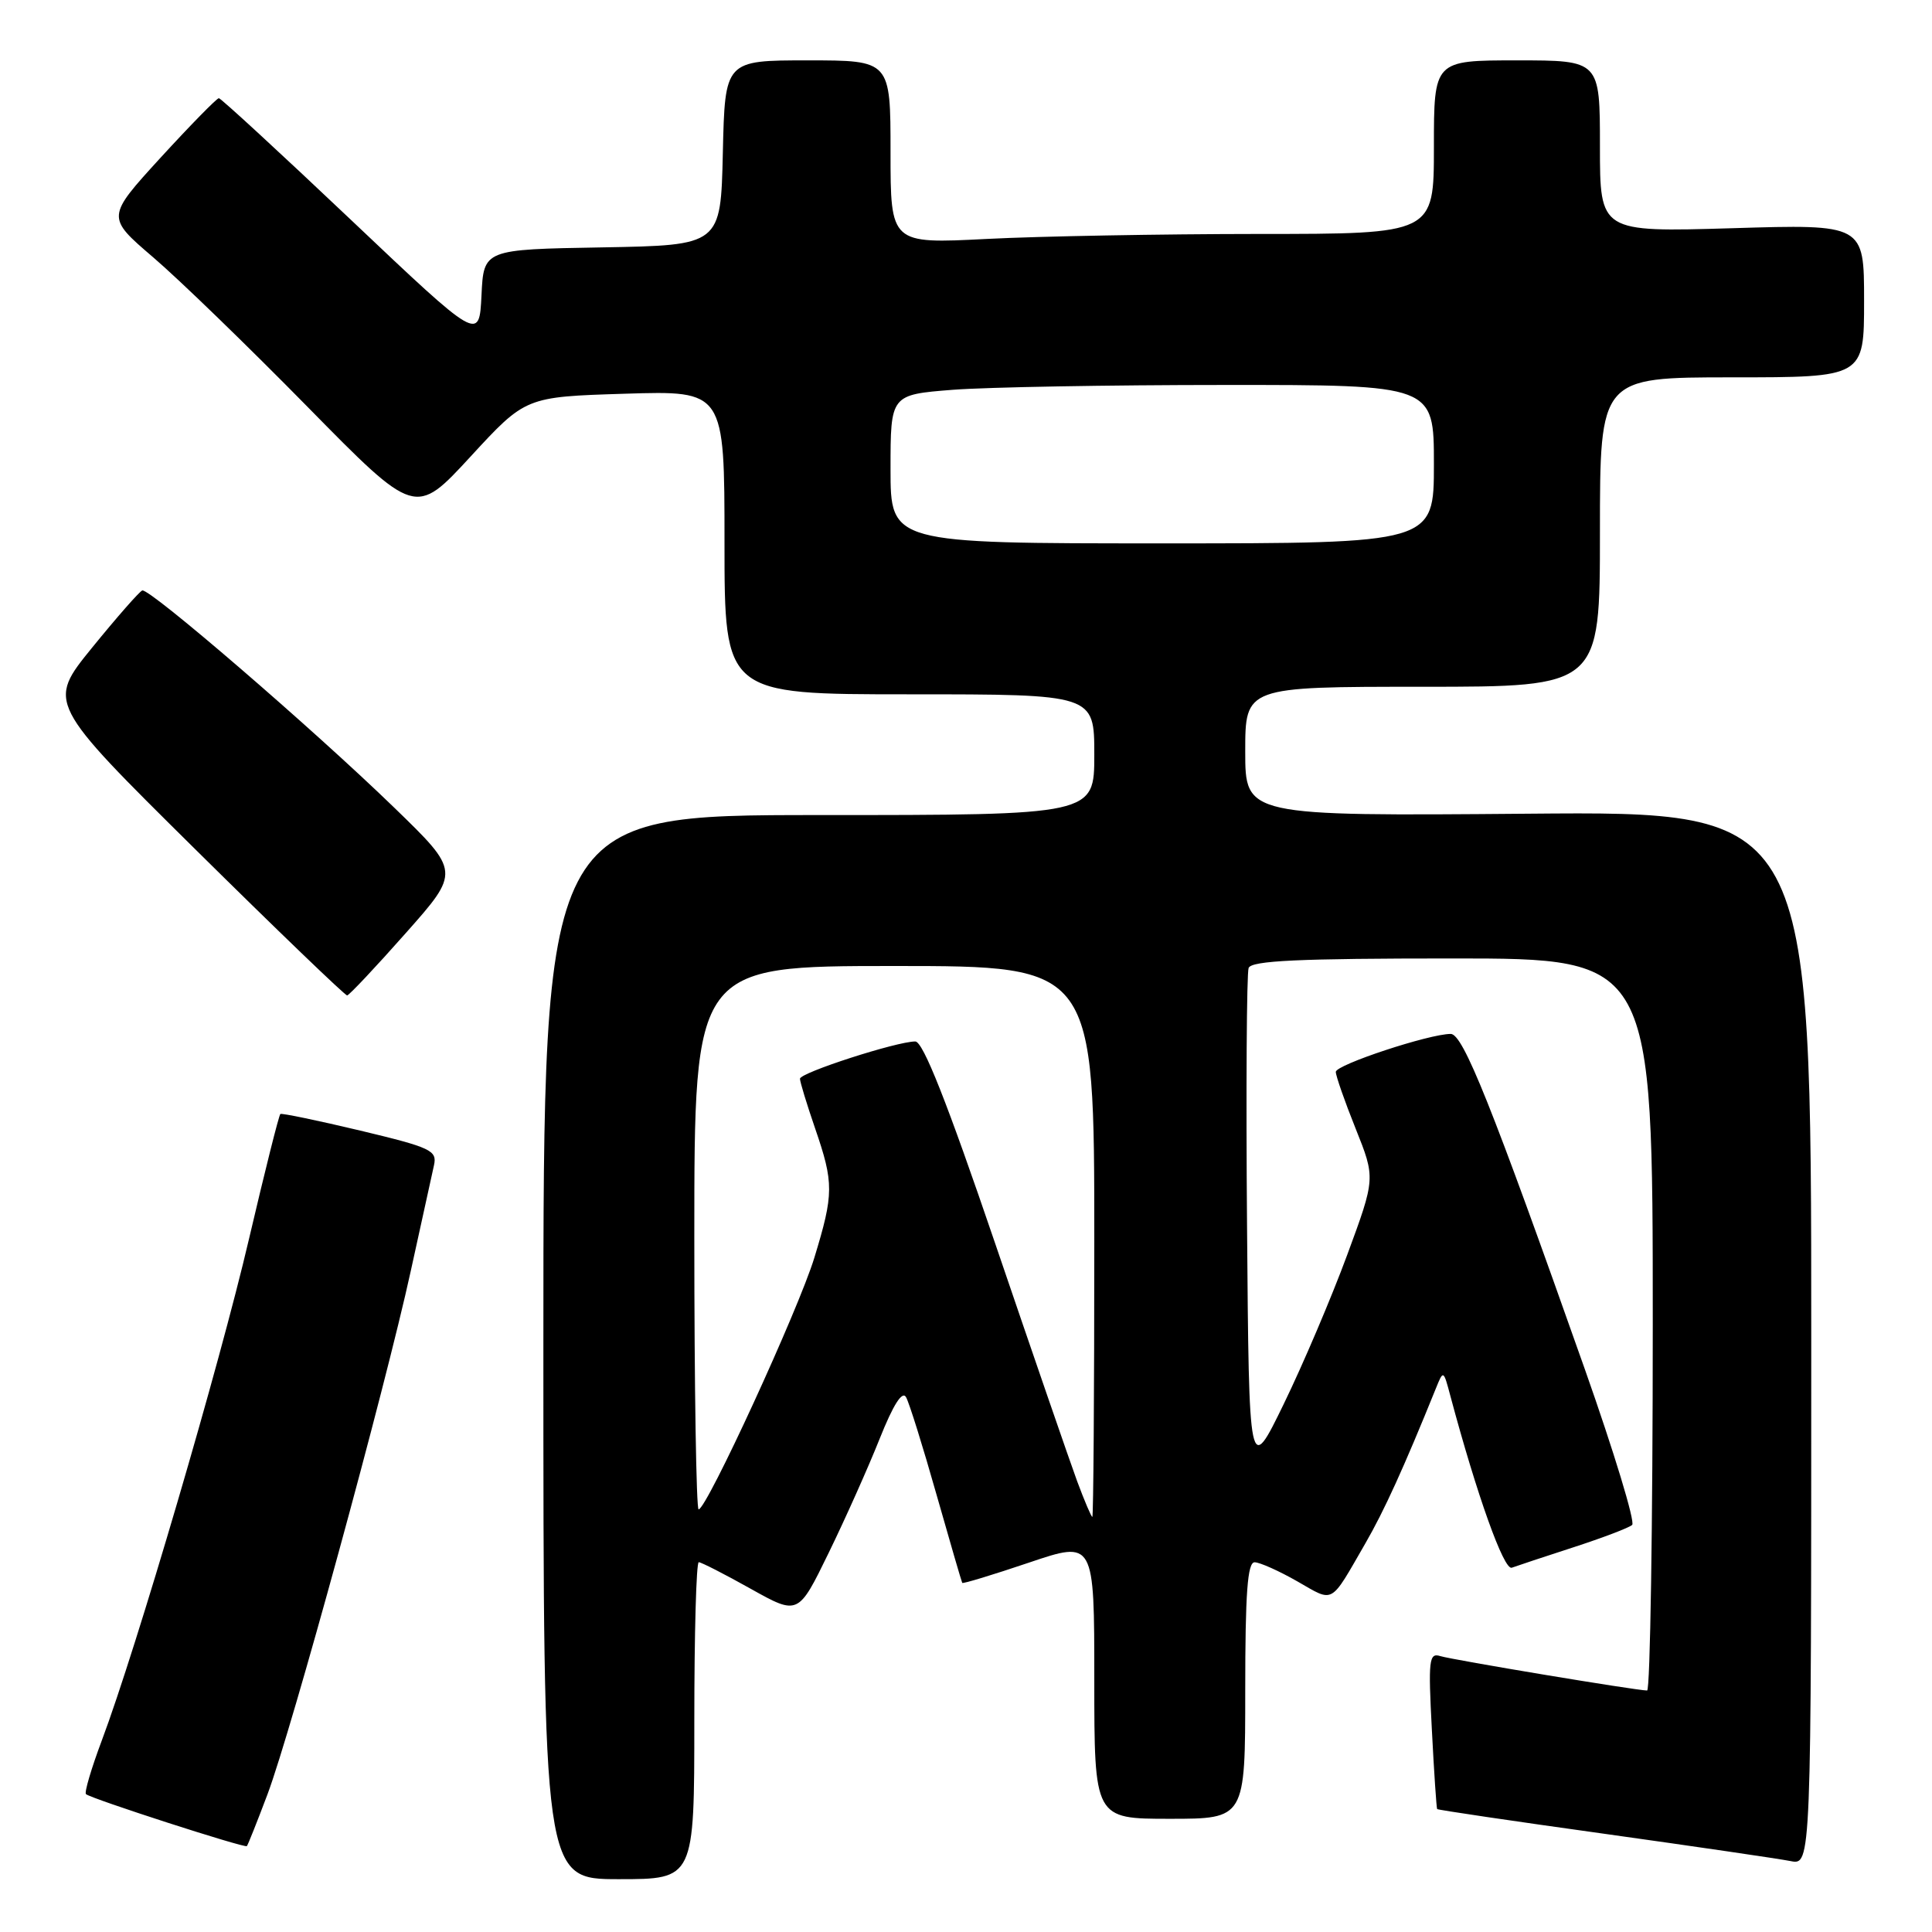<?xml version="1.0" encoding="UTF-8" standalone="no"?>
<!DOCTYPE svg PUBLIC "-//W3C//DTD SVG 1.1//EN" "http://www.w3.org/Graphics/SVG/1.1/DTD/svg11.dtd" >
<svg xmlns="http://www.w3.org/2000/svg" xmlns:xlink="http://www.w3.org/1999/xlink" version="1.1" viewBox="0 0 256 256">
 <g >
 <path fill="currentColor"
d=" M 92.00 228.00 C 92.00 216.45 92.26 207.00 92.59 207.00 C 92.91 207.00 96.01 208.58 99.47 210.52 C 105.77 214.04 105.77 214.04 109.80 205.77 C 112.02 201.22 115.06 194.41 116.56 190.64 C 118.37 186.10 119.56 184.24 120.06 185.14 C 120.48 185.89 122.29 191.68 124.08 198.00 C 125.88 204.33 127.42 209.61 127.50 209.74 C 127.59 209.88 131.56 208.67 136.33 207.06 C 145.00 204.13 145.00 204.13 145.00 222.56 C 145.00 241.00 145.00 241.00 155.00 241.00 C 165.00 241.00 165.00 241.00 165.00 224.00 C 165.00 211.06 165.30 207.00 166.25 207.01 C 166.94 207.02 169.49 208.16 171.92 209.55 C 176.82 212.35 176.18 212.72 180.92 204.50 C 183.41 200.19 186.01 194.48 190.25 184.00 C 191.26 181.50 191.26 181.50 192.19 185.00 C 195.69 198.08 199.27 208.11 200.32 207.73 C 200.97 207.49 204.65 206.27 208.50 205.02 C 212.35 203.77 215.85 202.44 216.27 202.06 C 216.69 201.67 213.87 192.39 210.00 181.43 C 197.63 146.41 193.86 137.00 192.23 137.00 C 189.37 137.00 177.00 141.09 177.00 142.03 C 177.00 142.55 178.18 145.94 179.63 149.55 C 182.26 156.12 182.26 156.12 178.50 166.31 C 176.43 171.92 172.66 180.78 170.12 186.00 C 165.50 195.50 165.50 195.50 165.24 162.51 C 165.09 144.36 165.19 128.95 165.45 128.26 C 165.83 127.29 172.08 127.00 192.47 127.00 C 219.00 127.00 219.00 127.00 219.00 175.50 C 219.00 202.18 218.66 224.00 218.25 224.00 C 216.83 224.00 192.50 219.95 190.84 219.44 C 189.35 218.97 189.24 219.95 189.73 229.21 C 190.02 234.87 190.34 239.60 190.43 239.71 C 190.52 239.83 200.47 241.30 212.54 242.98 C 224.62 244.67 235.74 246.30 237.25 246.60 C 240.00 247.16 240.00 247.16 240.00 177.33 C 240.00 107.50 240.00 107.50 202.50 107.82 C 165.00 108.13 165.00 108.13 165.00 99.57 C 165.00 91.00 165.00 91.00 188.50 91.00 C 212.00 91.00 212.00 91.00 212.00 70.50 C 212.00 50.00 212.00 50.00 229.50 50.00 C 247.00 50.00 247.00 50.00 247.00 39.86 C 247.00 29.71 247.00 29.71 229.50 30.24 C 212.00 30.76 212.00 30.76 212.00 19.38 C 212.00 8.00 212.00 8.00 201.00 8.00 C 190.00 8.00 190.00 8.00 190.00 19.50 C 190.00 31.00 190.00 31.00 166.75 31.00 C 153.96 31.01 137.76 31.30 130.75 31.66 C 118.00 32.31 118.00 32.31 118.00 20.15 C 118.00 8.00 118.00 8.00 107.03 8.00 C 96.06 8.00 96.06 8.00 95.78 20.25 C 95.50 32.50 95.50 32.50 79.80 32.78 C 64.09 33.05 64.09 33.05 63.80 39.14 C 63.50 45.24 63.50 45.24 46.50 29.13 C 37.15 20.27 29.27 13.02 29.00 13.01 C 28.73 13.01 25.26 16.55 21.29 20.88 C 14.08 28.77 14.08 28.77 20.29 34.09 C 23.71 37.01 32.92 45.94 40.76 53.92 C 55.03 68.44 55.03 68.44 62.34 60.51 C 69.64 52.58 69.64 52.58 82.82 52.17 C 96.00 51.76 96.00 51.76 96.00 71.88 C 96.00 92.00 96.00 92.00 120.50 92.00 C 145.00 92.00 145.00 92.00 145.00 100.00 C 145.00 108.00 145.00 108.00 108.50 108.00 C 72.00 108.00 72.00 108.00 72.00 178.50 C 72.00 249.00 72.00 249.00 82.00 249.00 C 92.00 249.00 92.00 249.00 92.00 228.00 Z  M 35.45 237.74 C 38.61 229.33 51.02 184.04 54.44 168.36 C 55.87 161.84 57.25 155.55 57.51 154.38 C 57.93 152.44 57.10 152.05 47.74 149.81 C 42.11 148.47 37.34 147.48 37.15 147.61 C 36.96 147.75 35.09 155.21 32.99 164.18 C 29.11 180.82 18.03 218.55 13.49 230.62 C 12.11 234.30 11.16 237.50 11.39 237.73 C 11.96 238.30 32.42 244.91 32.71 244.62 C 32.84 244.49 34.07 241.40 35.45 237.74 Z  M 53.74 123.67 C 60.99 115.50 60.99 115.50 52.22 107.00 C 41.44 96.55 19.79 77.89 18.85 78.24 C 18.47 78.38 15.48 81.79 12.21 85.81 C 6.26 93.13 6.26 93.13 25.88 112.54 C 36.67 123.21 45.73 131.92 46.00 131.90 C 46.27 131.87 49.76 128.17 53.74 123.67 Z  M 142.72 196.25 C 141.76 193.64 136.87 179.46 131.86 164.75 C 125.48 146.02 122.31 138.00 121.28 138.00 C 118.82 138.00 106.00 142.14 106.00 142.94 C 106.00 143.35 106.90 146.30 108.00 149.50 C 110.50 156.76 110.49 158.18 107.91 166.64 C 105.81 173.52 93.63 200.00 92.57 200.00 C 92.26 200.00 92.00 183.80 92.00 164.00 C 92.00 128.00 92.00 128.00 118.50 128.00 C 145.00 128.00 145.00 128.00 145.00 164.50 C 145.00 184.57 144.88 201.00 144.74 201.00 C 144.60 201.00 143.69 198.86 142.72 196.25 Z  M 118.00 62.15 C 118.00 52.30 118.00 52.30 126.25 51.65 C 130.79 51.30 146.99 51.01 162.25 51.01 C 190.00 51.00 190.00 51.00 190.00 61.50 C 190.00 72.00 190.00 72.00 154.00 72.00 C 118.00 72.00 118.00 72.00 118.00 62.15 Z "/>
</g>
</svg>